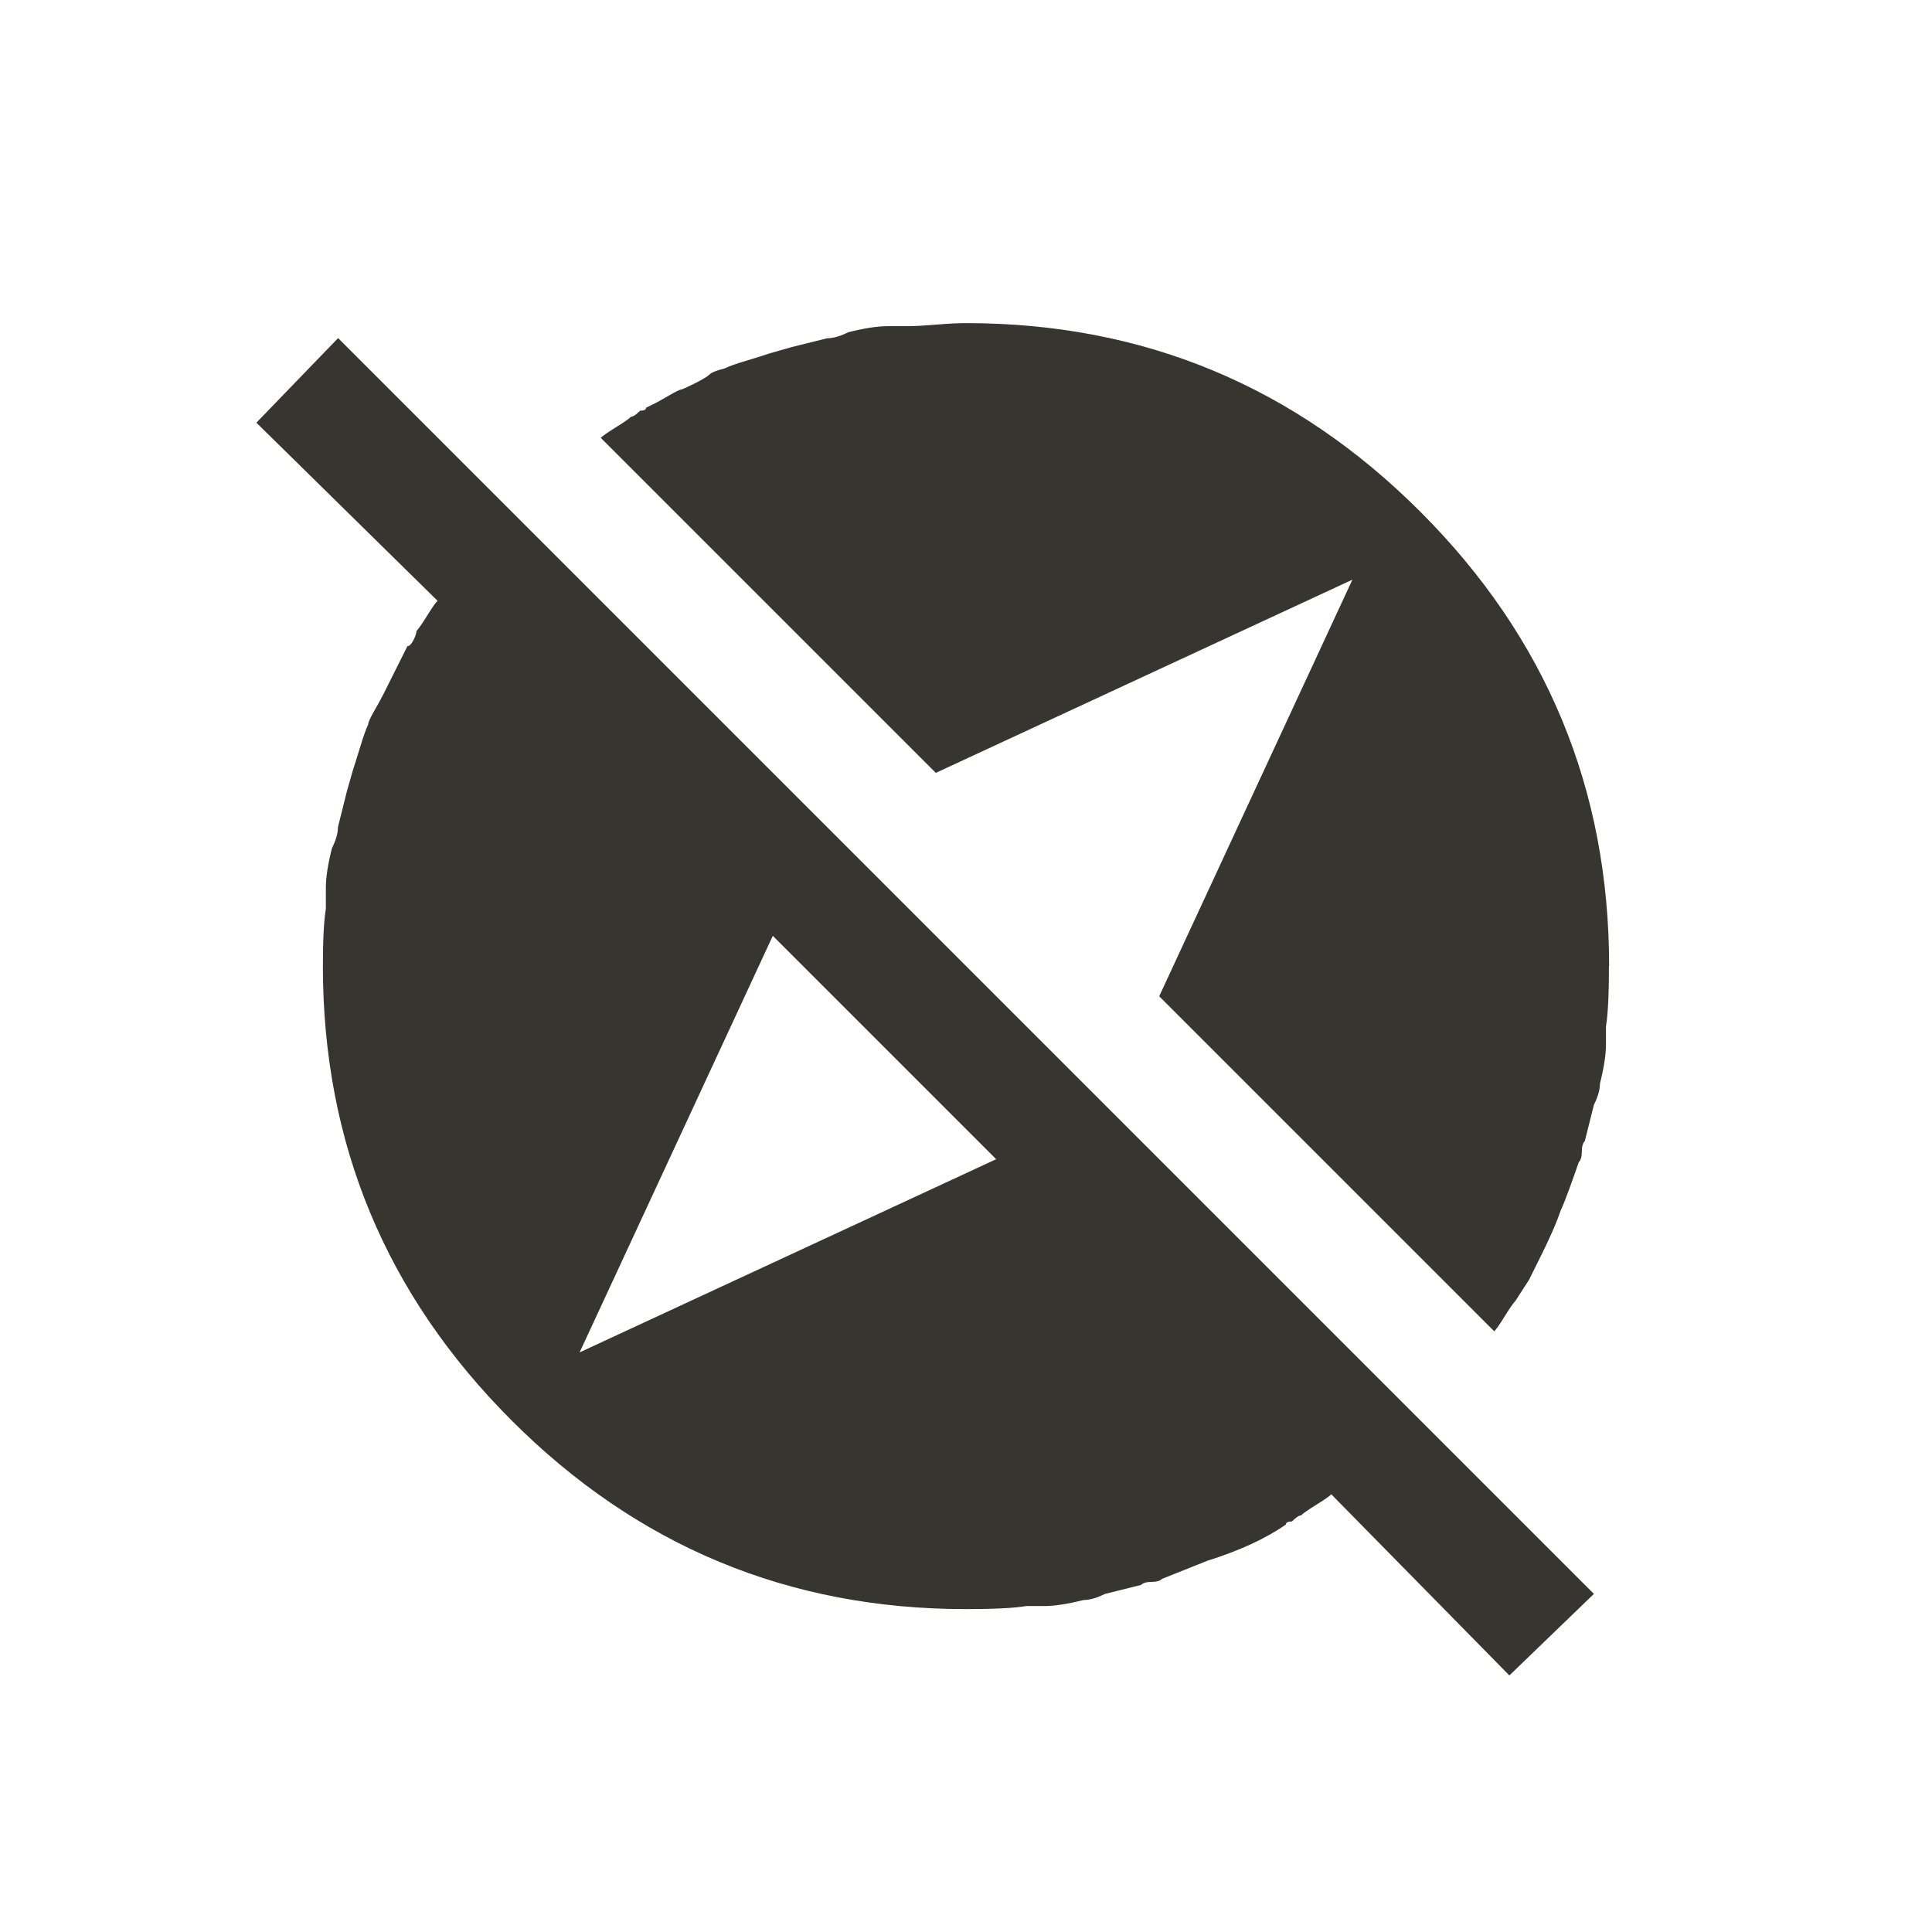 <!-- Generated by IcoMoon.io -->
<svg version="1.1" xmlns="http://www.w3.org/2000/svg" width="24" height="24" viewBox="0 0 24 24">
<title>explore_off</title>
<path fill="#37352f" d="M19.987 12q0 0.525-0.037 0.75v0.225q0 0.188-0.075 0.487 0 0.113-0.075 0.263l-0.113 0.45q-0.037 0.038-0.037 0.131t-0.038 0.131q-0.038 0.112-0.113 0.319t-0.112 0.281q-0.075 0.225-0.263 0.6l-0.131 0.263t-0.169 0.262q-0.038 0.038-0.131 0.188t-0.131 0.188l-4.162-4.162 2.4-5.175-5.175 2.4-4.162-4.162q0.038-0.038 0.188-0.131t0.188-0.131q0.038 0 0.112-0.075 0.075 0 0.075-0.037l0.15-0.075t0.131-0.075 0.15-0.075 0.169-0.075 0.188-0.113 0.188-0.075q0.075-0.038 0.262-0.094t0.3-0.094l0.262-0.075 0.45-0.112q0.112 0 0.262-0.075 0.3-0.075 0.488-0.075h0.262q0.113 0 0.338-0.019t0.375-0.019q3.3 0 5.644 2.344t2.344 5.644zM7.2 16.8l5.175-2.4-2.775-2.775zM4.2 4.2l15.6 15.6-1.050 1.013-2.212-2.25q-0.038 0.038-0.188 0.131t-0.188 0.131q-0.038 0-0.113 0.075-0.075 0-0.075 0.038-0.375 0.262-0.975 0.45l-0.563 0.225q-0.038 0.038-0.131 0.038t-0.131 0.038l-0.45 0.112q-0.15 0.075-0.263 0.075-0.3 0.075-0.487 0.075h-0.225q-0.225 0.038-0.75 0.038-3.3 0-5.644-2.344t-2.344-5.644q0-0.488 0.037-0.713v-0.262q0-0.188 0.075-0.488 0.075-0.15 0.075-0.262l0.112-0.45 0.075-0.262q0.037-0.113 0.094-0.3t0.094-0.262q0-0.038 0.075-0.169t0.113-0.206l0.3-0.6q0.037 0 0.075-0.075t0.037-0.113q0.037-0.037 0.131-0.188t0.131-0.188l-2.25-2.212z"></path>
</svg>
